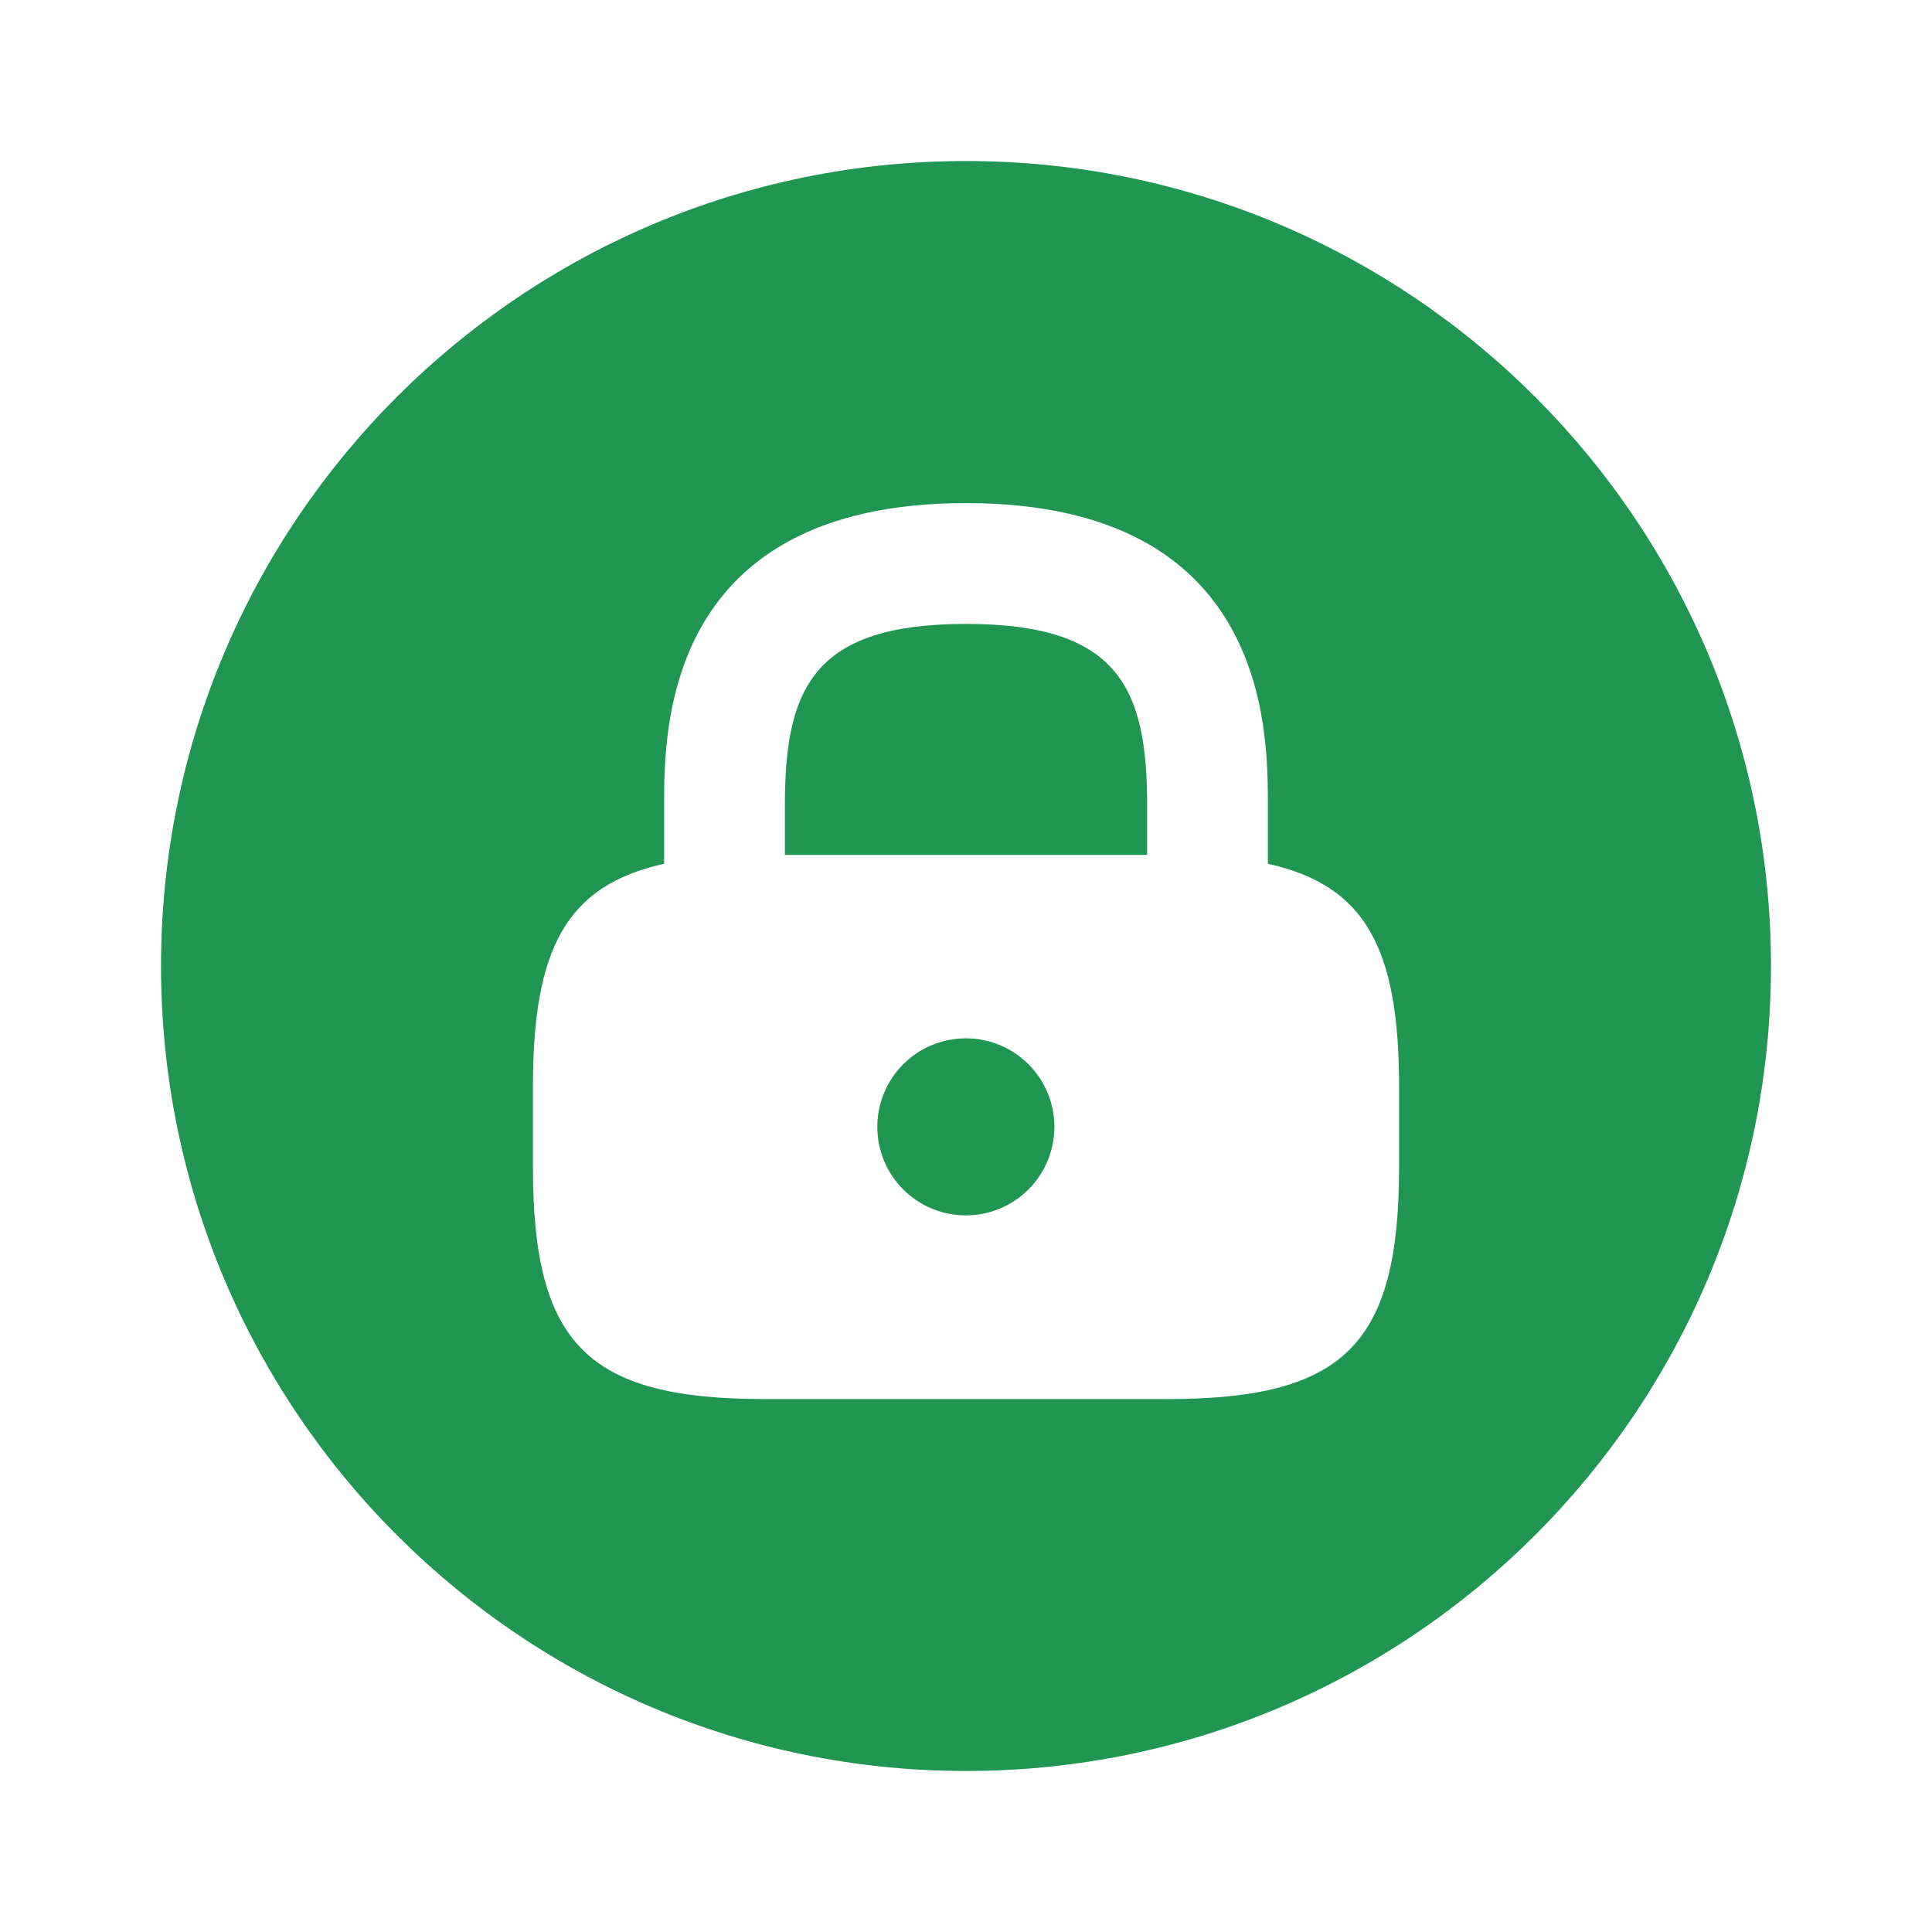 <svg width="32" height="32" viewBox="0 0 32 32" fill="none" xmlns="http://www.w3.org/2000/svg">
<path d="M16 10.334C13.48 10.334 13 11.387 13 13.334V14.16H19V13.334C19 11.387 18.52 10.334 16 10.334Z" fill="#219653"/>
<path d="M15.997 20.131C16.386 20.131 16.759 19.976 17.035 19.701C17.31 19.426 17.464 19.053 17.464 18.664C17.464 18.275 17.31 17.902 17.035 17.627C16.759 17.352 16.386 17.198 15.997 17.198C15.608 17.198 15.235 17.352 14.96 17.627C14.685 17.902 14.531 18.275 14.531 18.664C14.531 19.053 14.685 19.426 14.96 19.701C15.235 19.976 15.608 20.131 15.997 20.131V20.131Z" fill="#219653"/>
<path d="M16 2.667C8.64 2.667 2.667 8.64 2.667 16C2.667 23.36 8.64 29.333 16 29.333C23.36 29.333 29.333 23.36 29.333 16C29.333 8.64 23.36 2.667 16 2.667ZM23.173 19.333C23.173 22.267 22.267 23.173 19.333 23.173H12.667C9.733 23.173 8.827 22.267 8.827 19.333V18C8.827 15.72 9.373 14.667 11 14.307V13.333C11 12.093 11 8.333 16 8.333C21 8.333 21 12.093 21 13.333V14.307C22.627 14.667 23.173 15.72 23.173 18V19.333Z" fill="#219653"/>
</svg>
